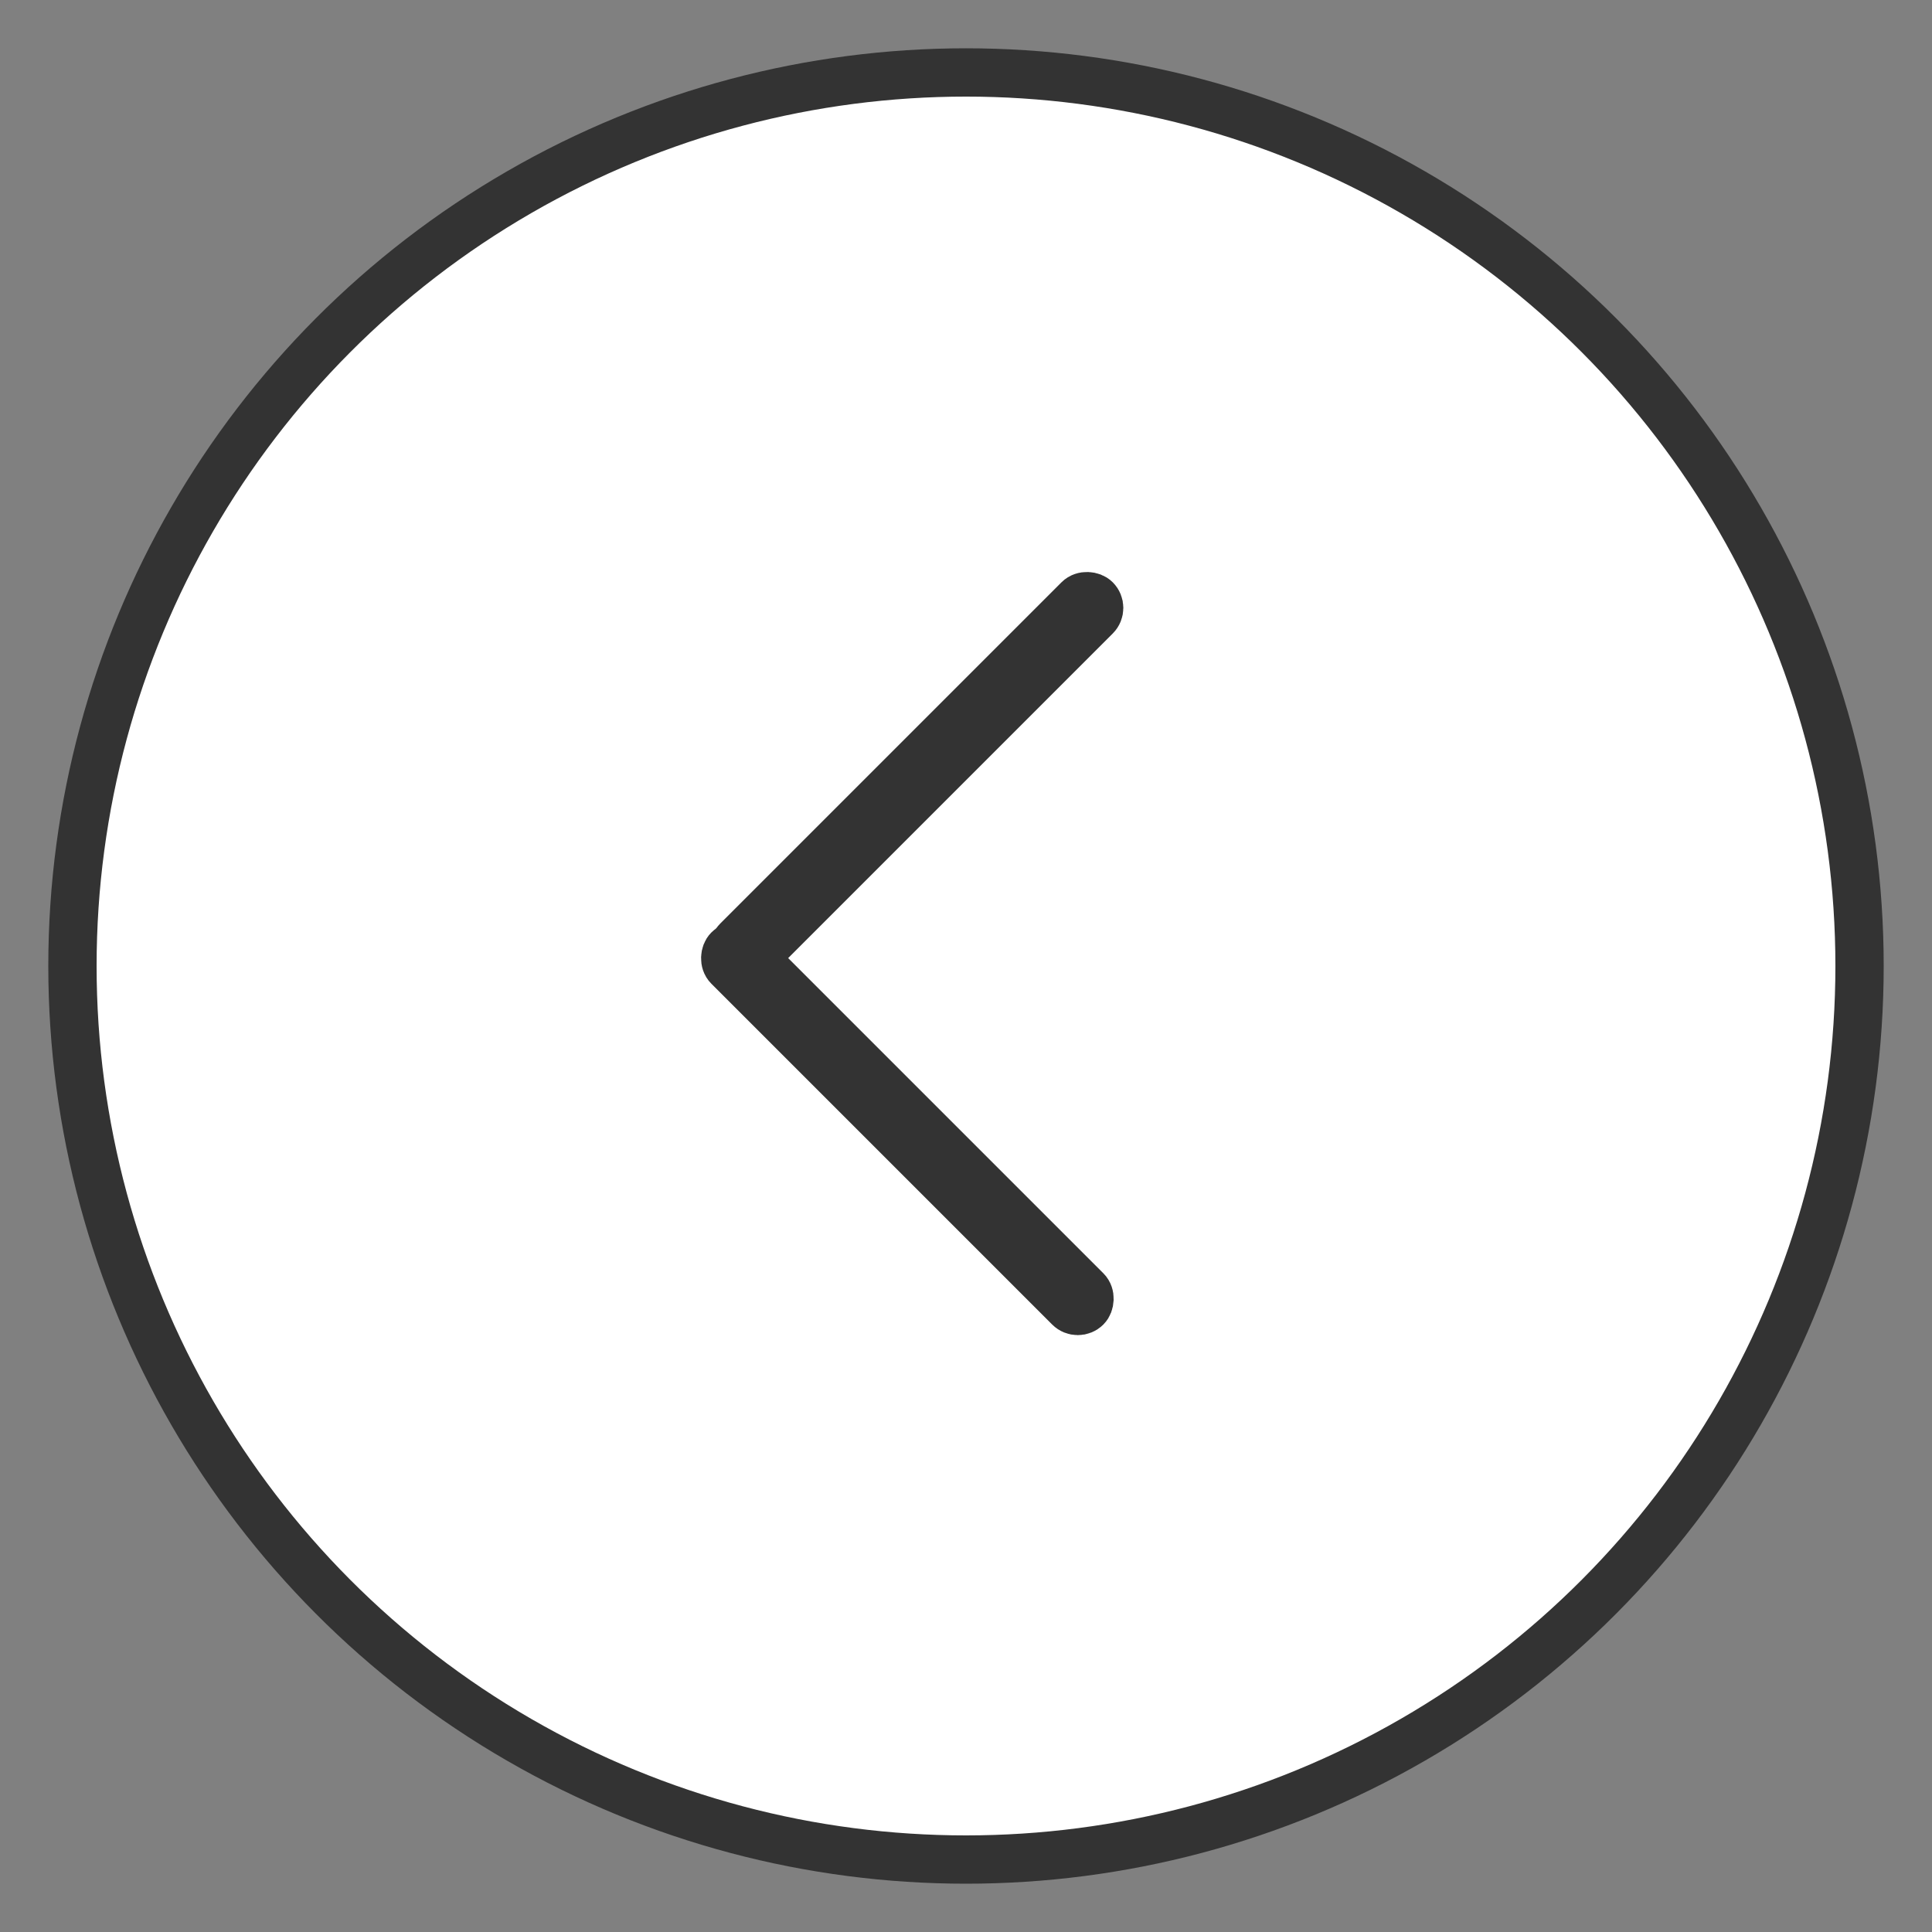<svg xmlns="http://www.w3.org/2000/svg" viewBox="0 0 40 40">
    <rect x="0" y="0" width="40" height="40" fill="#808080" stroke="none"/>
    <circle cx="20" cy="20" r="18.5" fill="white" stroke="#333" stroke-width="1"></circle>
    <rect x="15.09" y="19.65" width="10.49" height="0.5" rx="0.25" transform="rotate(-45 15.09 19.65)"
        fill="none" stroke="#333" stroke-width="1"></rect>
    <rect x="22.51" y="12.93" width="10.48" height="0.5" rx="0.25" transform="matrix(-0.707, -0.707, 0.707, -0.707, 29.087, 52.302)" 
        fill="none" stroke="#333" stroke-width="1"></rect>
</svg>